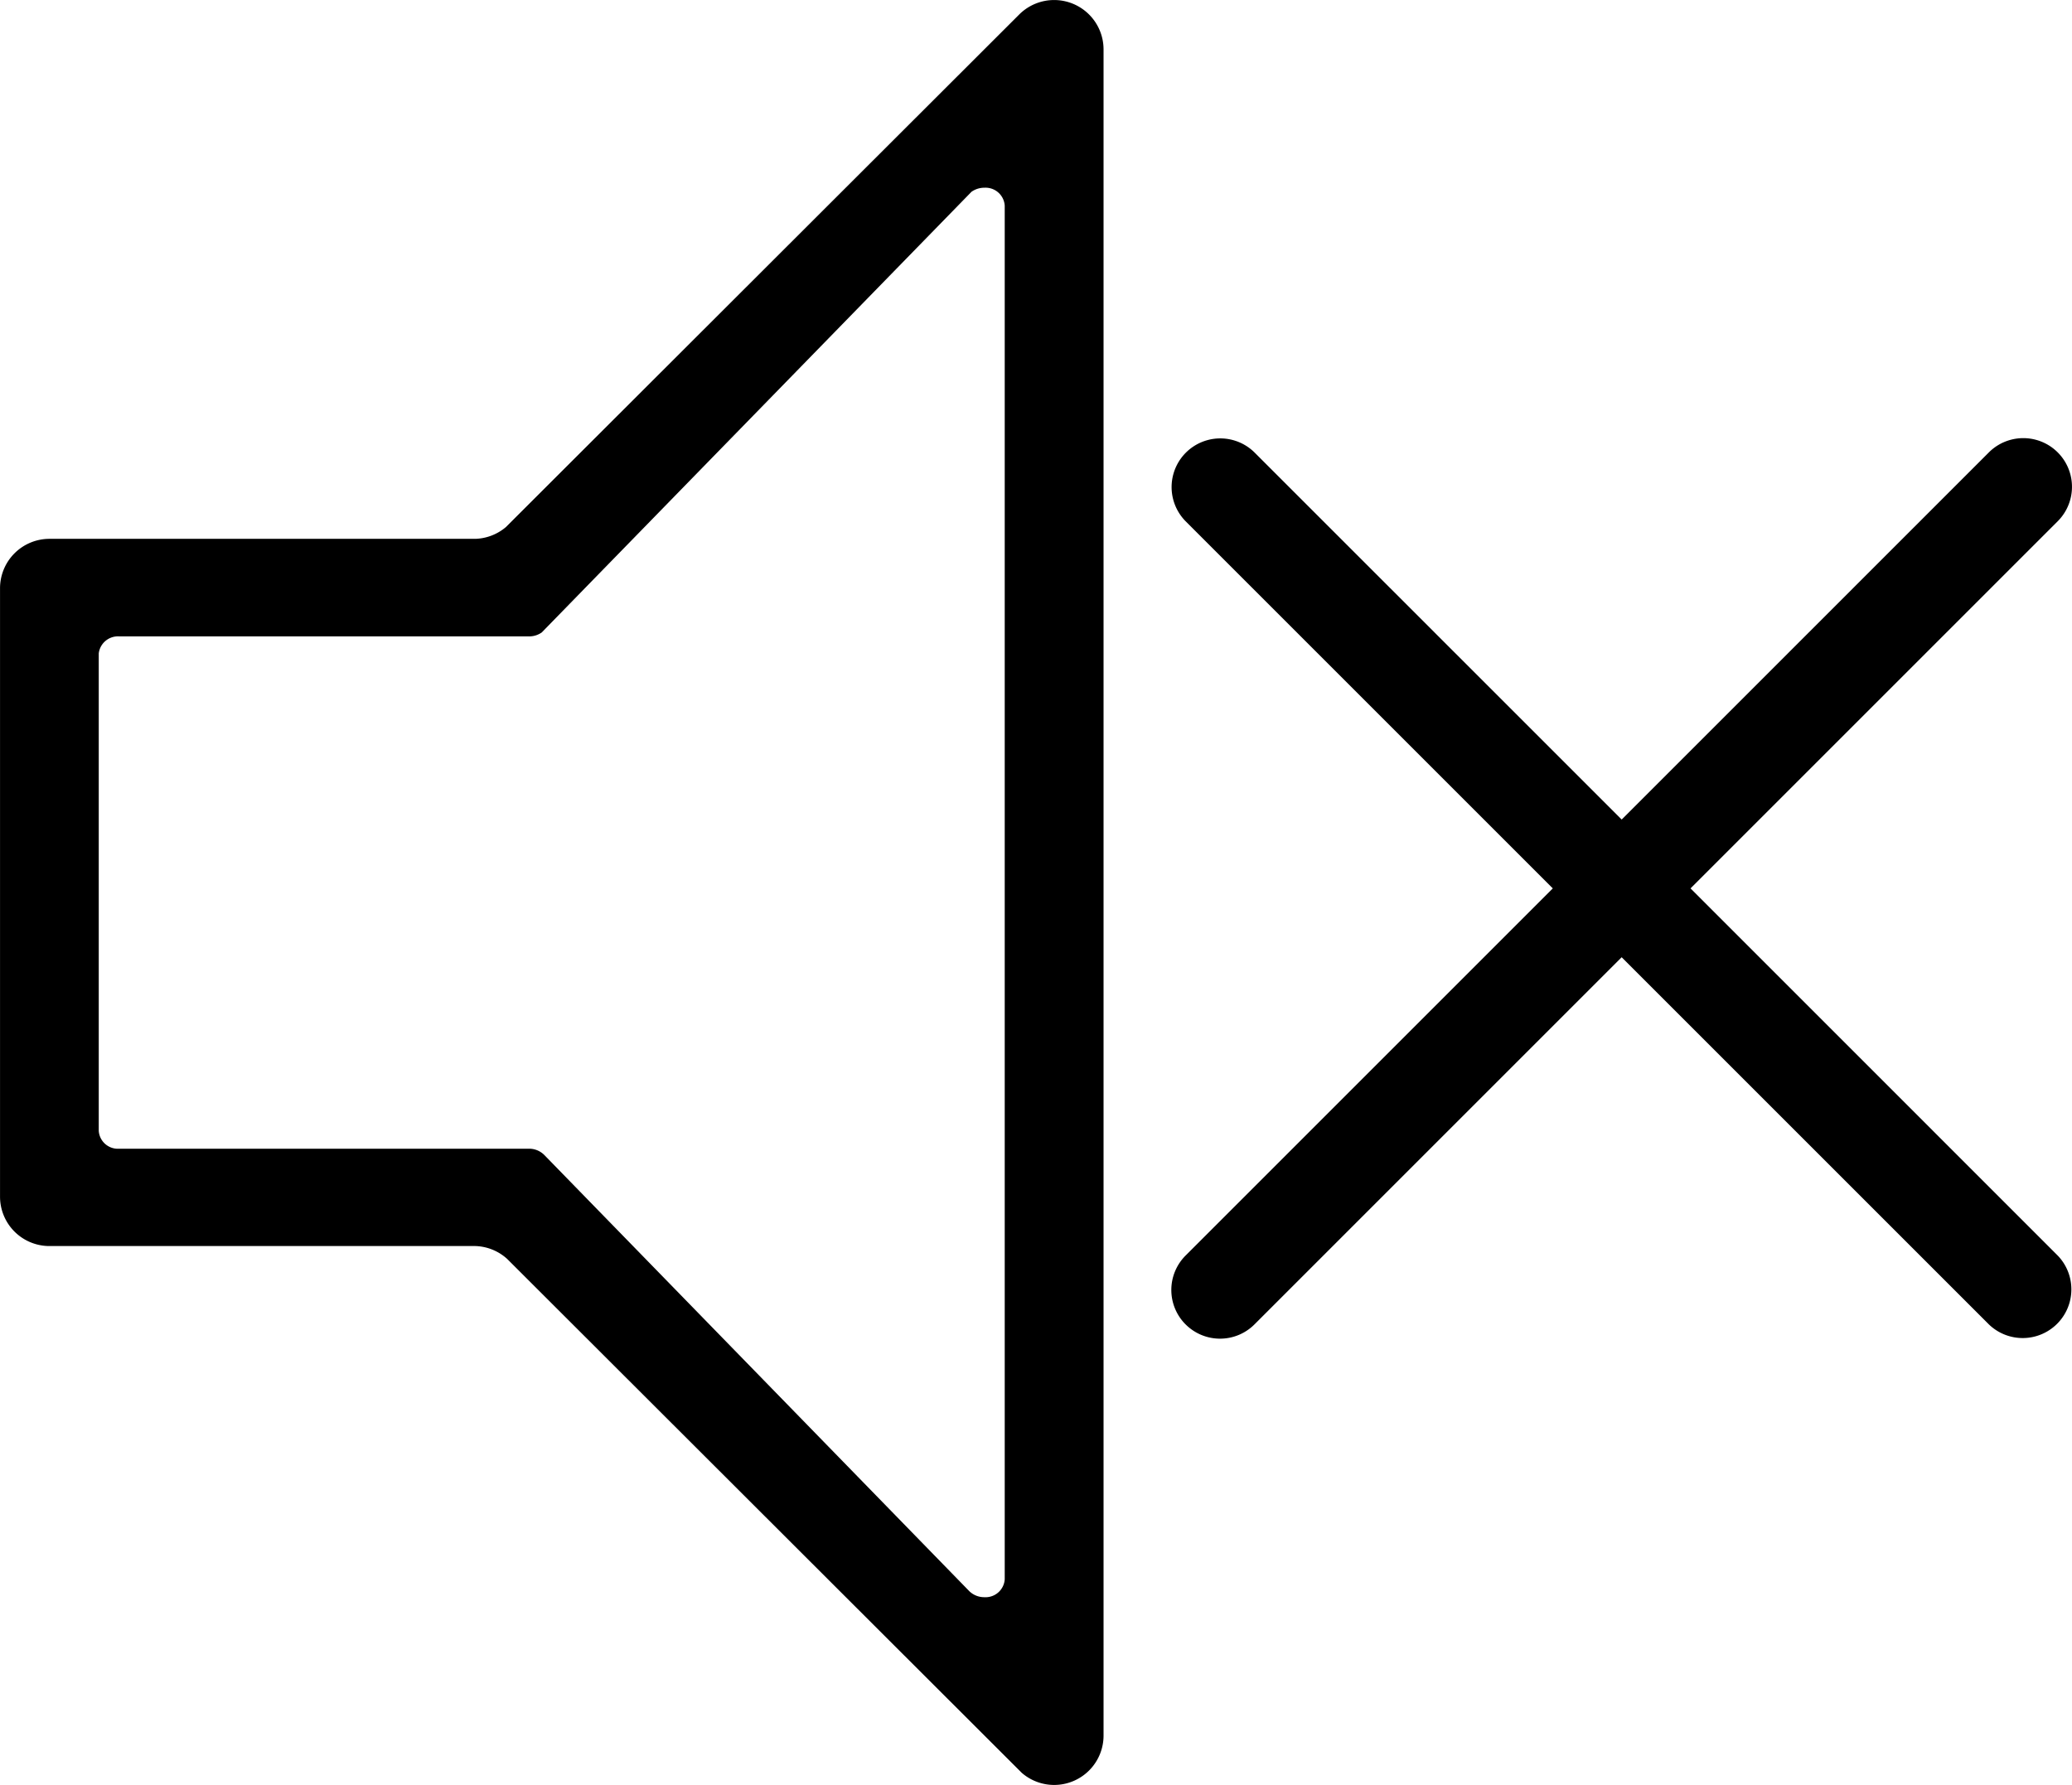 <svg xmlns="http://www.w3.org/2000/svg" width="127.675" height="110.001"><defs/><path d="M62.949 109.244l-31.7-31.662a3.056 3.056 0 00-2.06-.793H2.947a3.043 3.043 0 01-2.945-3.04v-37.5a3.046 3.046 0 013.045-3.042H29.3a3.06 3.06 0 001.872-.724L62.827.869A3.045 3.045 0 0168 3.045v103.914a3.043 3.043 0 01-5.051 2.286zm-3.214-11.177a1.323 1.323 0 00.929.364 1.182 1.182 0 001.246-1.1V12.669a1.182 1.182 0 00-1.248-1.1 1.37 1.37 0 00-.8.251L33.381 38.977a1.343 1.343 0 01-.722.241H7.335a1.194 1.194 0 00-1.25 1.048v29.427a1.182 1.182 0 001.25 1.1h25.318a1.315 1.315 0 01.9.4zm13.319-16.449a3 3 0 010-4.241l22.628-22.628-22.628-22.628a3 3 0 014.244-4.241l22.628 22.626 22.626-22.626a3 3 0 014.243 4.243l-22.626 22.626 22.626 22.628a3 3 0 01-4.243 4.241L99.926 58.992 77.3 81.619a3 3 0 01-4.244 0z"/></svg>